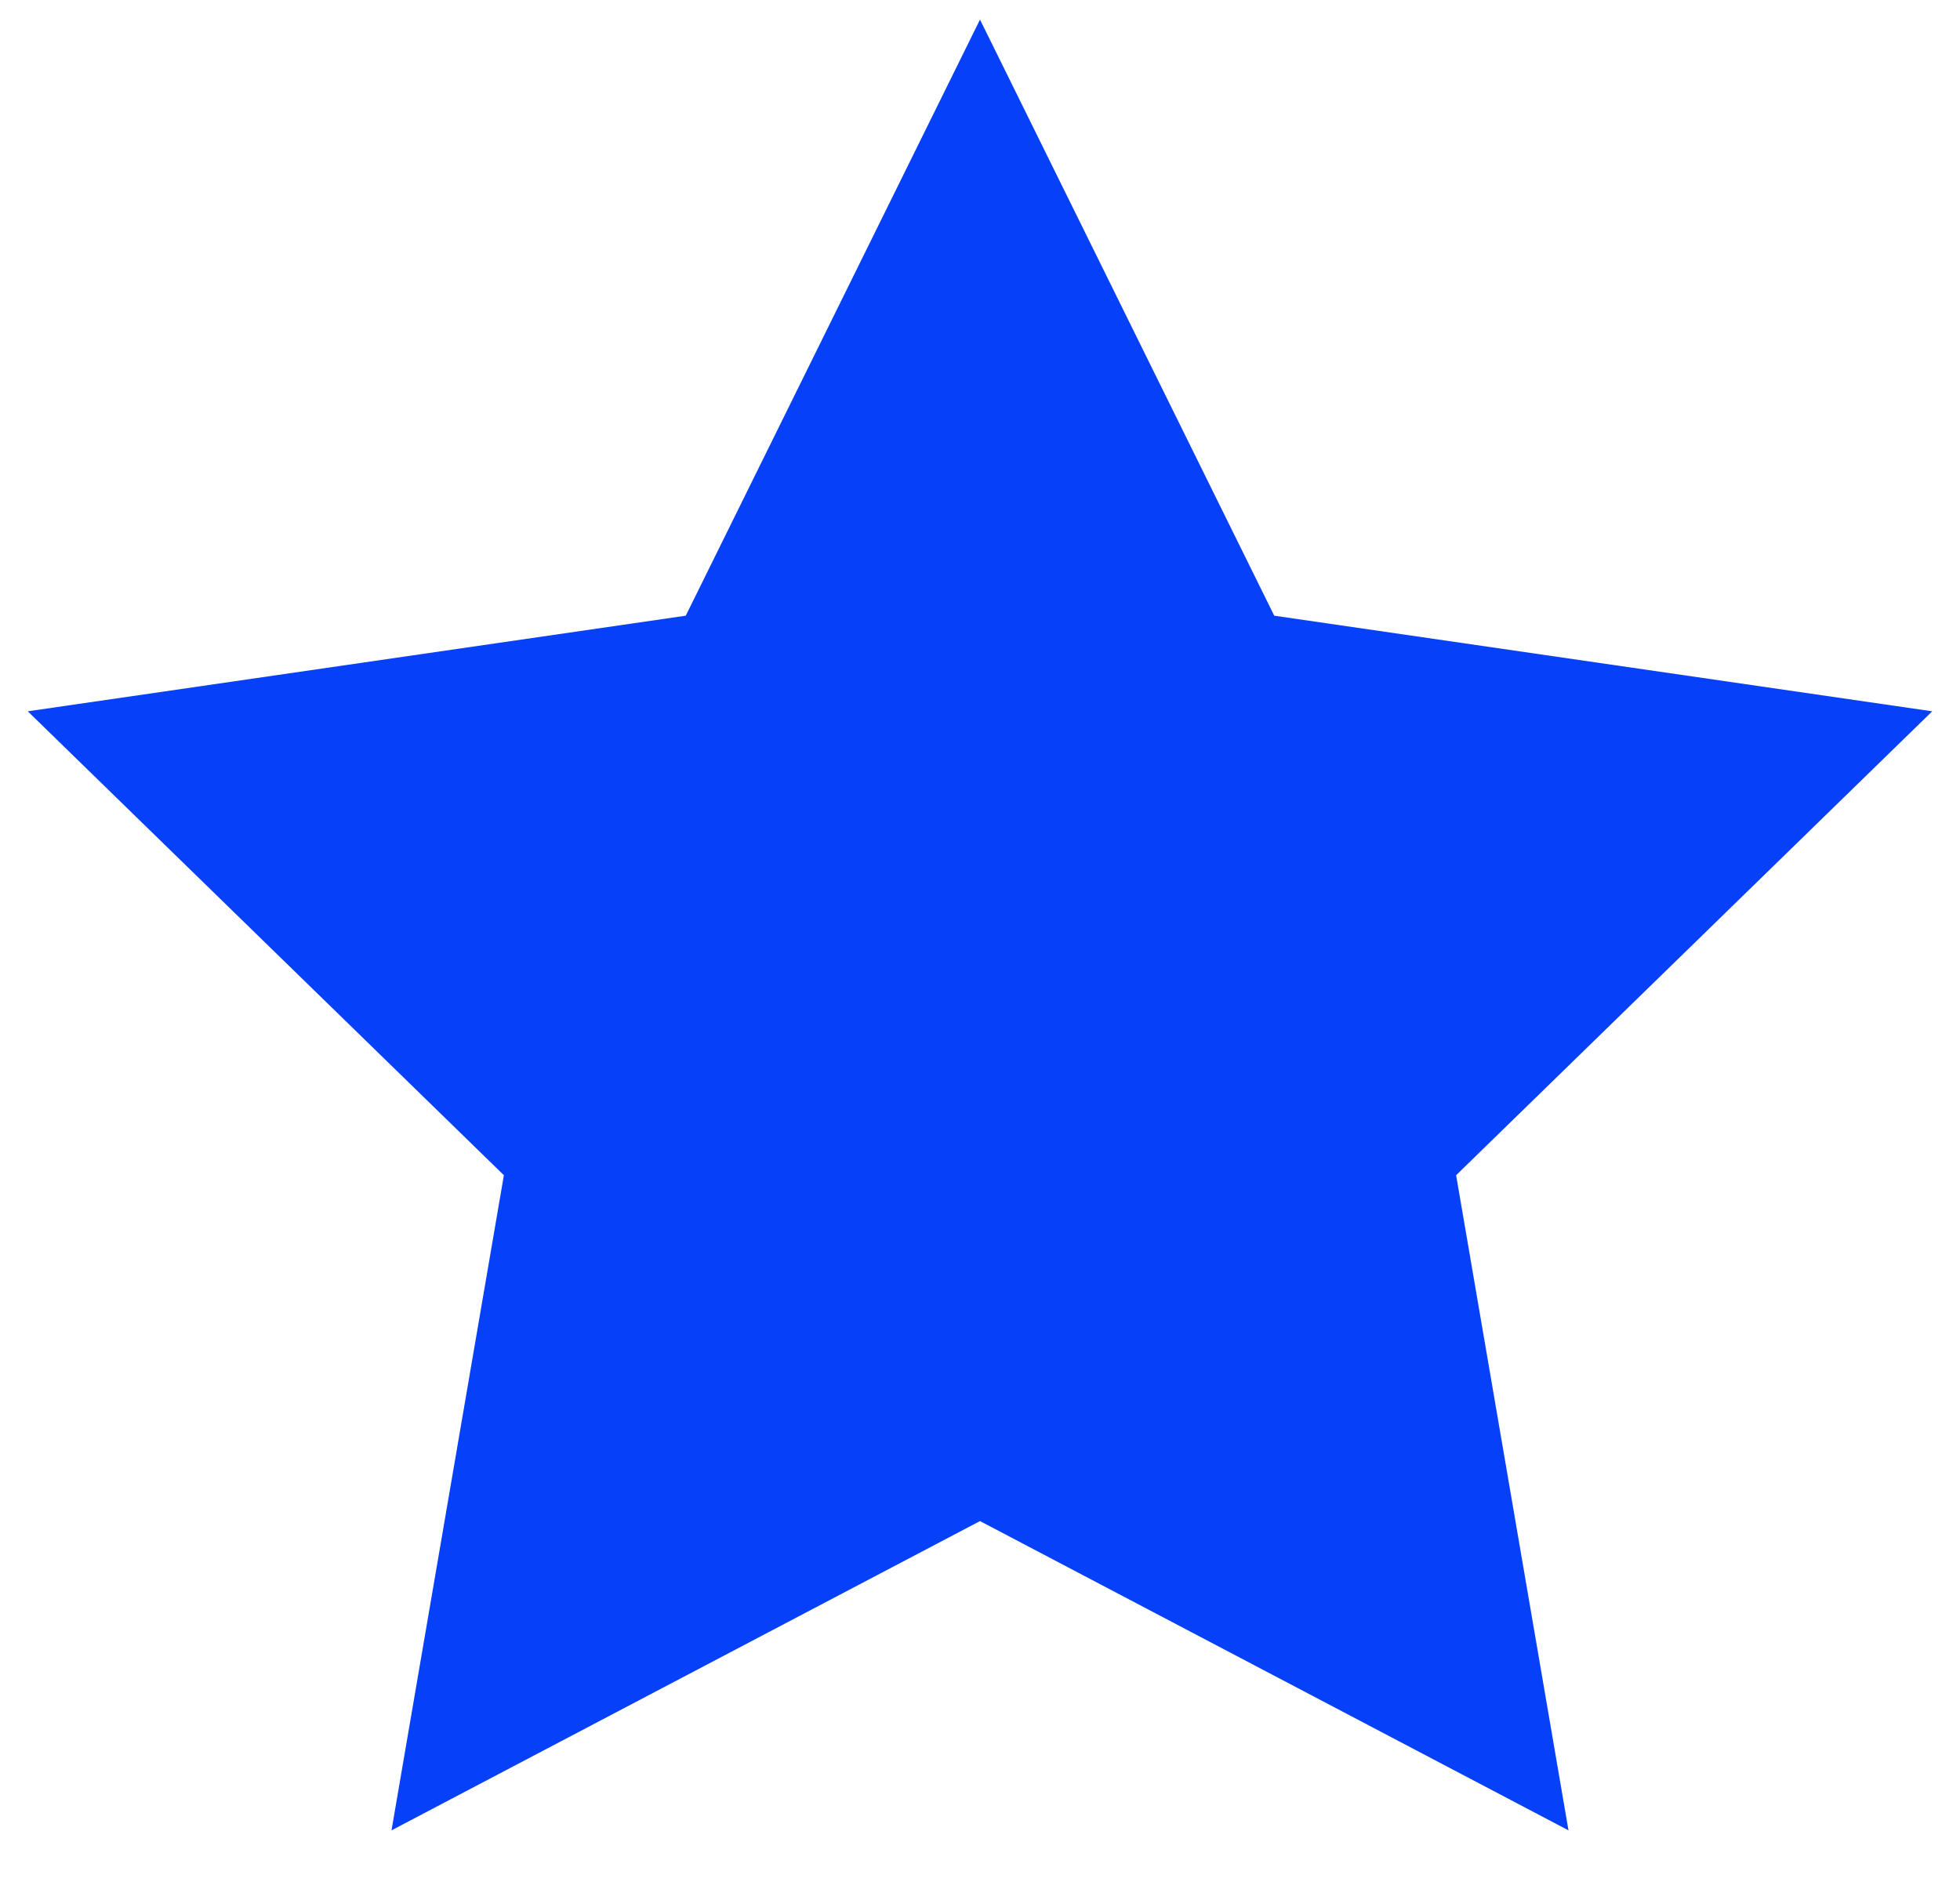 <?xml version="1.0" encoding="UTF-8"?>
<svg width="24px" height="23px" viewBox="0 0 24 23" version="1.1" xmlns="http://www.w3.org/2000/svg" xmlns:xlink="http://www.w3.org/1999/xlink">
    <!-- Generator: Sketch 52.6 (67491) - http://www.bohemiancoding.com/sketch -->
    <title>star-active</title>
    <desc>Created with Sketch.</desc>
    <g id="Symbols" stroke="none" stroke-width="1" fill="none" fill-rule="evenodd">
        <g id="Icon/Star/Active" fill="#0740F9" fill-rule="nonzero">
            <path d="M12,18.63 L4.794,22.418 L6.17,14.394 L0.34,8.712 L8.397,7.541 L12,0.24 L15.603,7.541 L23.66,8.712 L17.83,14.394 L19.206,22.418 L12,18.63 Z" id="star-active"></path>
        </g>
    </g>
</svg>
